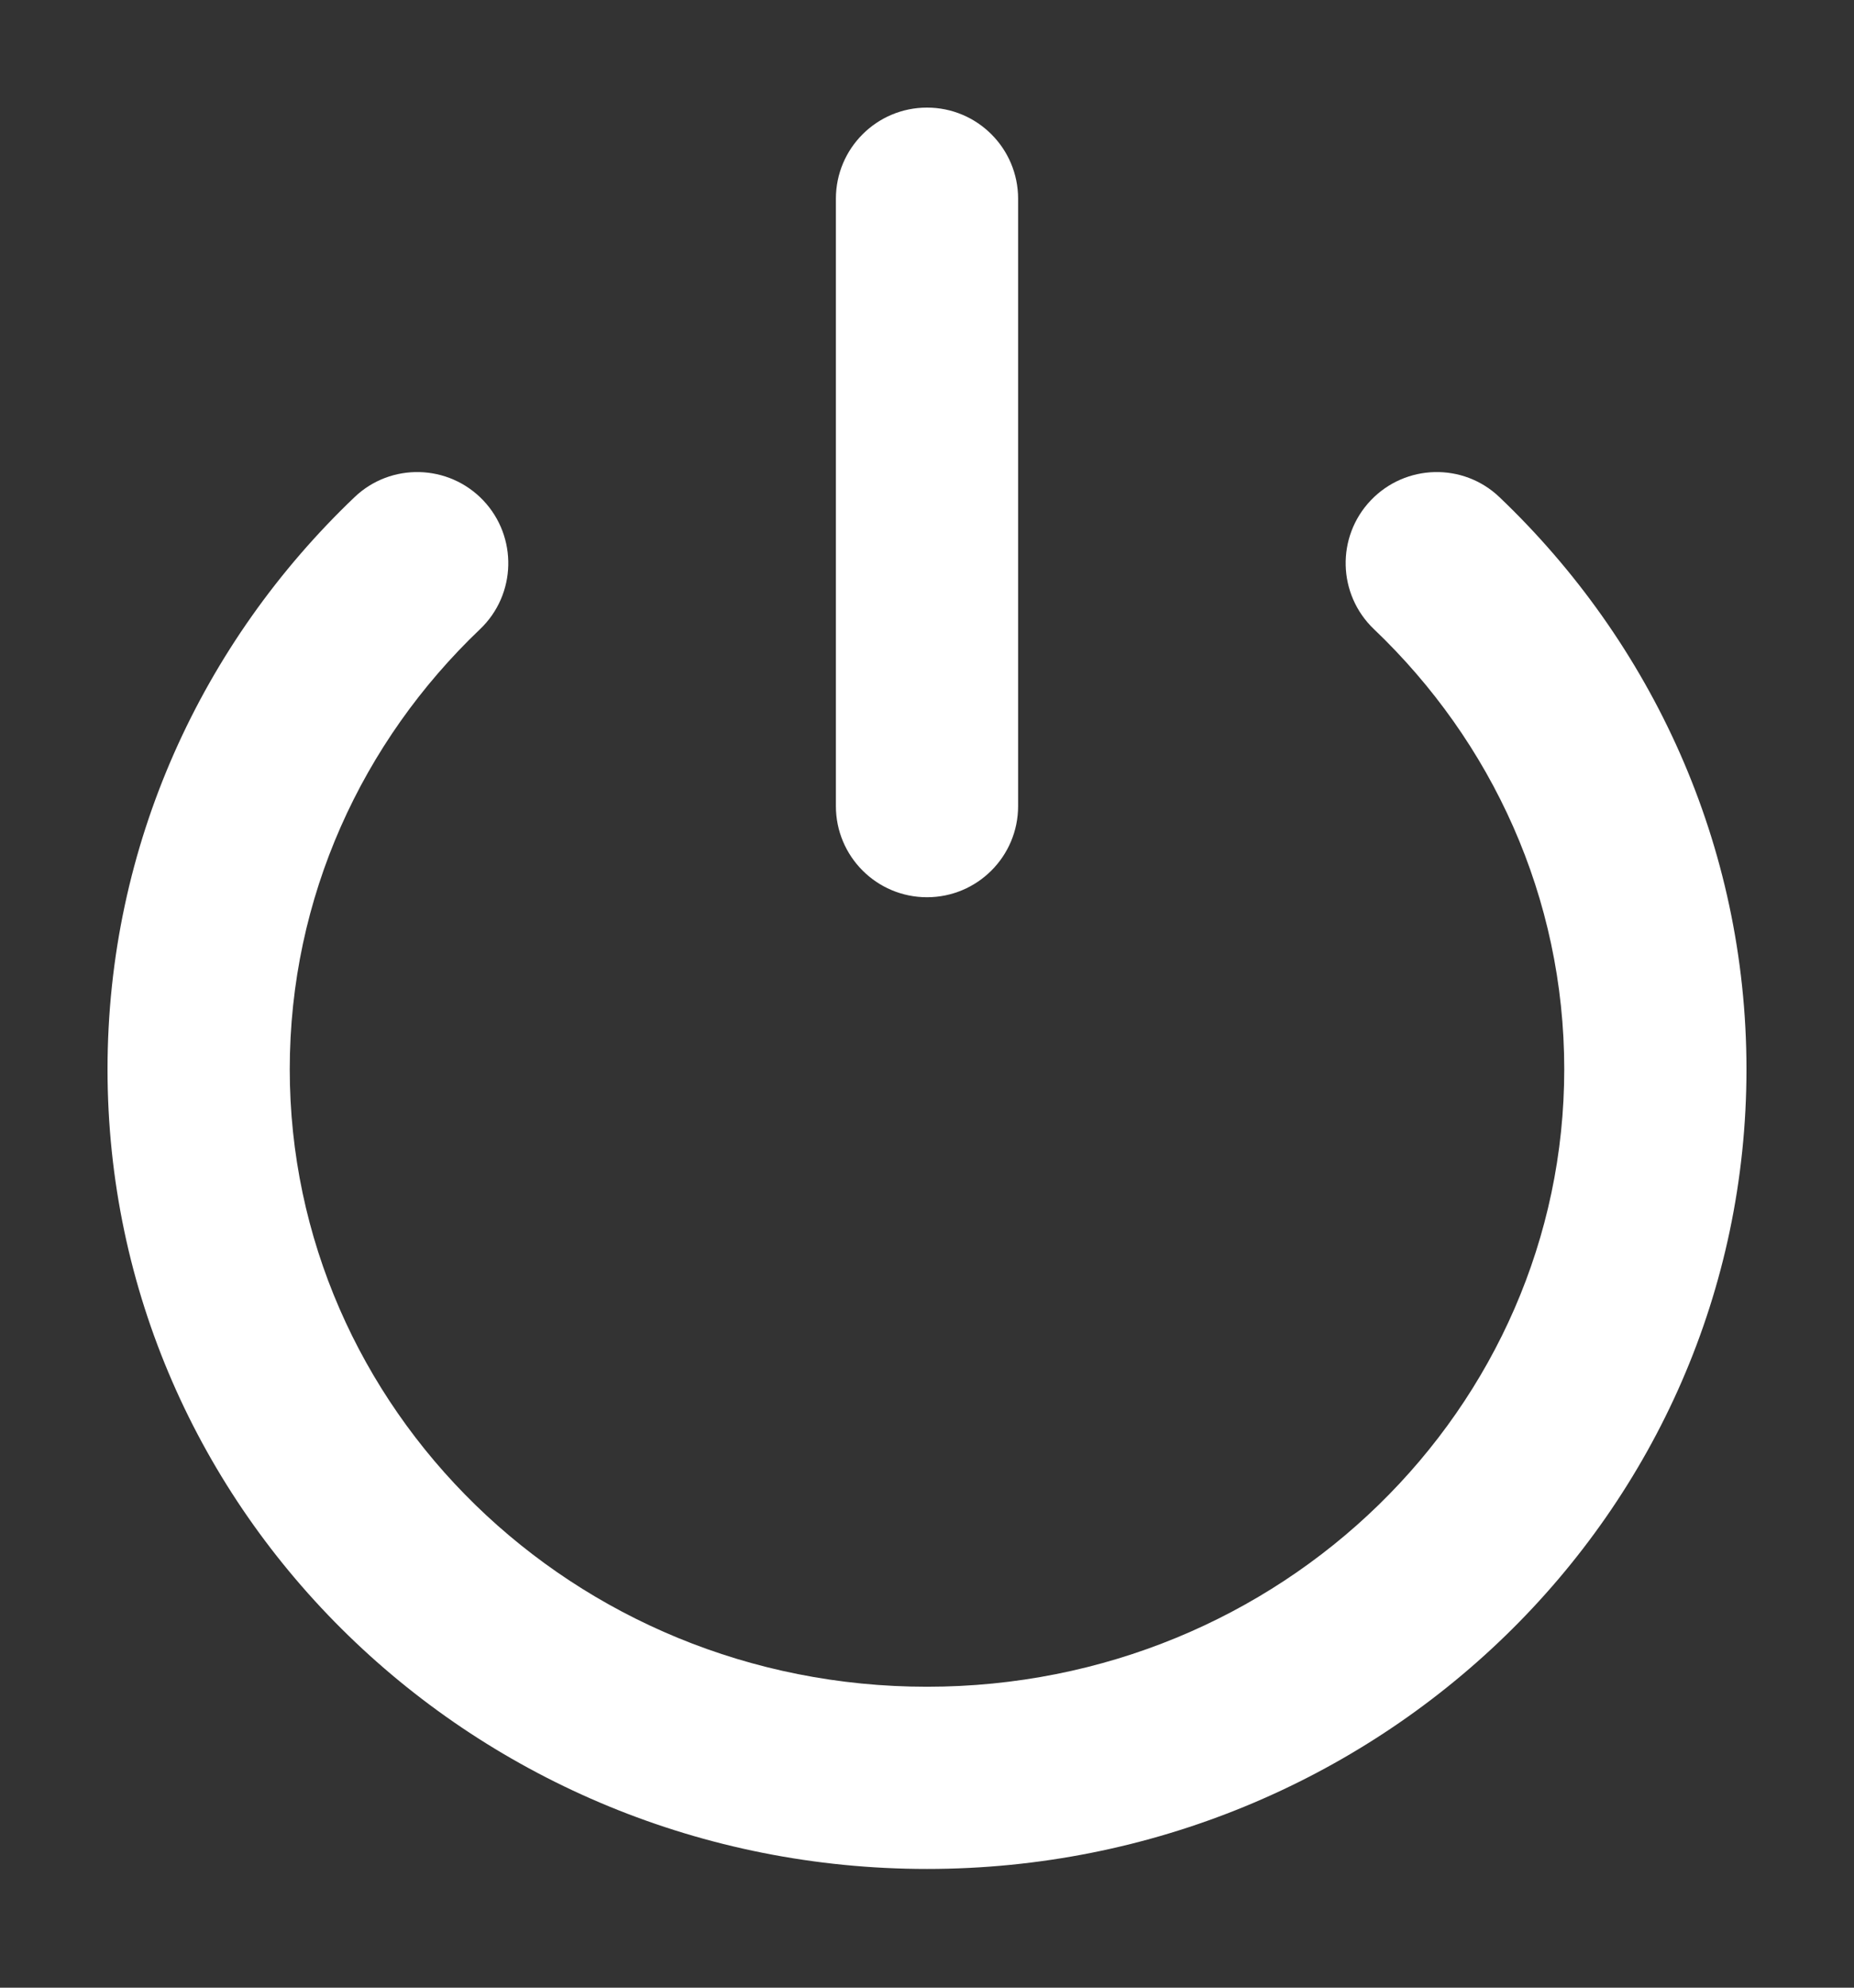 <svg width="14" height="15" viewBox="0 0 14 15" fill="none" xmlns="http://www.w3.org/2000/svg">
<rect x="0" y="0" width="14" height="15" fill="#333333" stroke="none"/>
<path fill-rule="evenodd" clip-rule="evenodd" d="M7.688 1.5C7.688 1.12 7.38 0.812 7 0.812C6.62 0.812 6.312 1.12 6.312 1.5V6.083C6.312 6.463 6.62 6.771 7 6.771C7.38 6.771 7.688 6.463 7.688 6.083V1.5ZM3.625 4.748C3.9 4.486 3.91 4.051 3.649 3.776C3.387 3.501 2.951 3.49 2.677 3.752C1.53 4.845 0.812 6.374 0.812 8.069C0.812 11.42 3.601 14.104 7 14.104C10.399 14.104 13.188 11.42 13.188 8.069C13.188 6.374 12.47 4.845 11.323 3.752C11.049 3.49 10.613 3.501 10.351 3.776C10.089 4.051 10.1 4.486 10.375 4.748C11.265 5.596 11.812 6.772 11.812 8.069C11.812 10.625 9.676 12.729 7 12.729C4.324 12.729 2.188 10.625 2.188 8.069C2.188 6.772 2.735 5.596 3.625 4.748Z" fill="white"/>
</svg>
